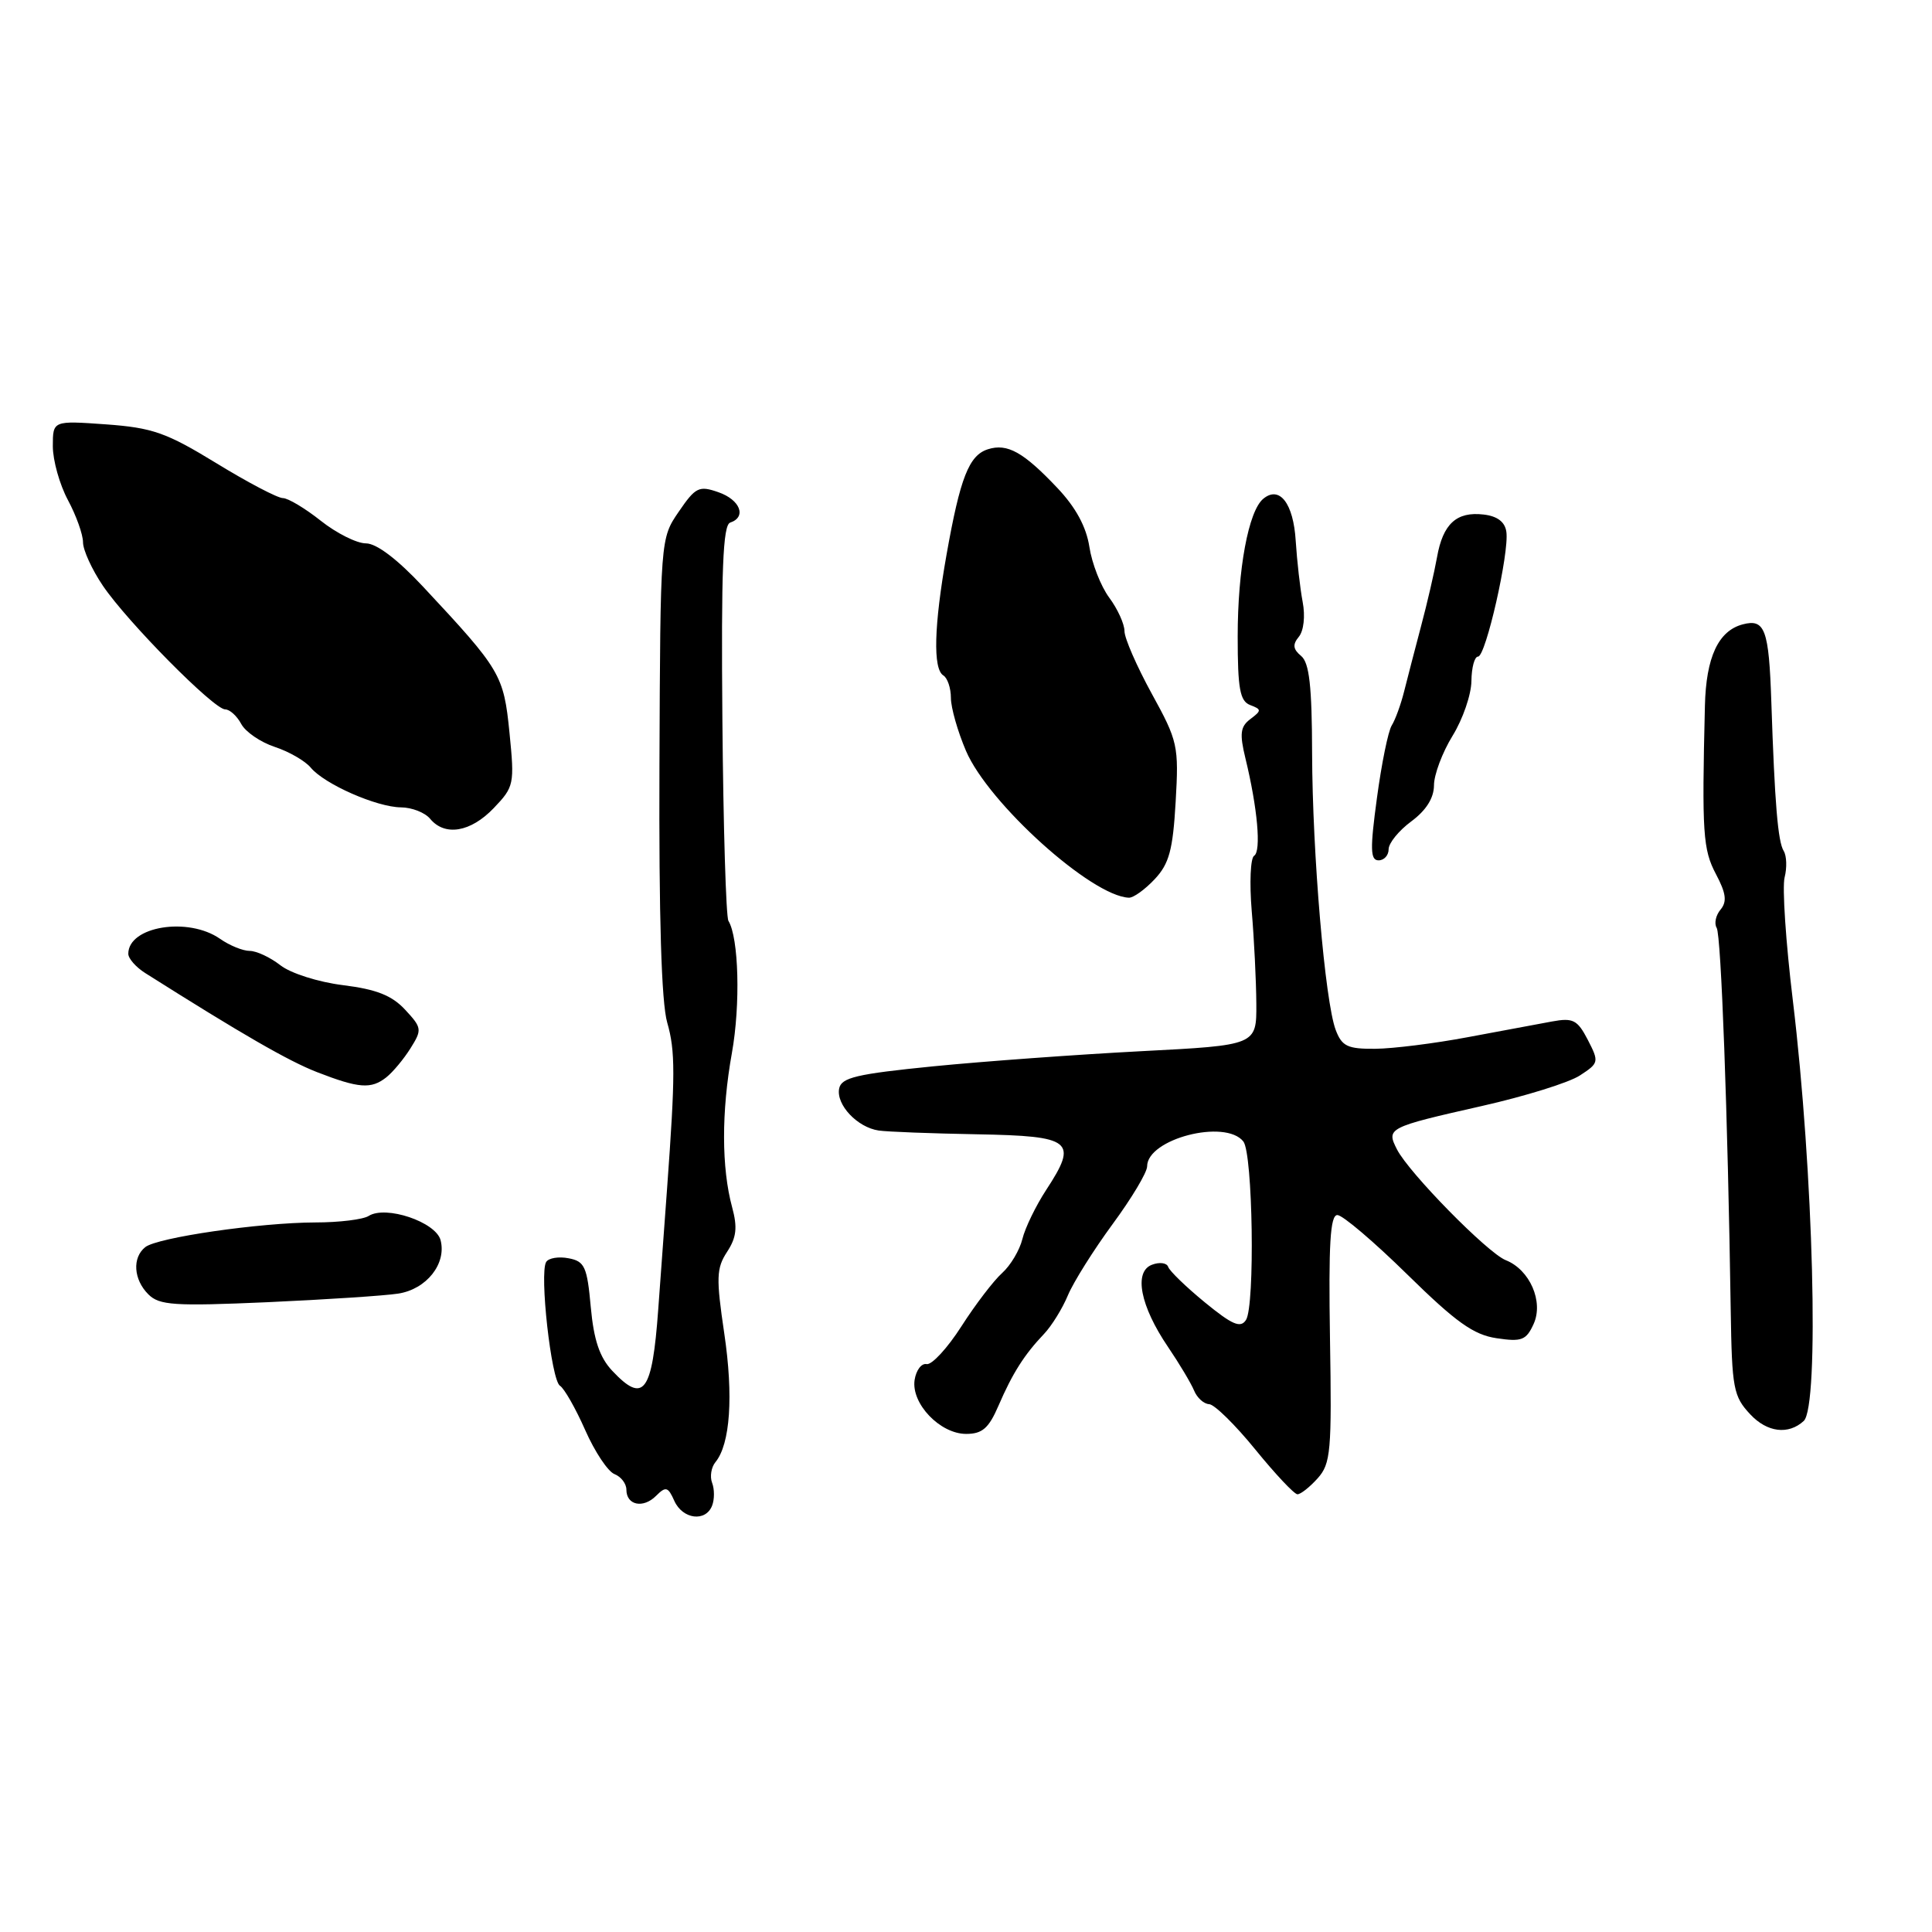 <?xml version="1.0" encoding="UTF-8" standalone="no"?>
<!DOCTYPE svg PUBLIC "-//W3C//DTD SVG 1.1//EN" "http://www.w3.org/Graphics/SVG/1.1/DTD/svg11.dtd" >
<svg xmlns="http://www.w3.org/2000/svg" xmlns:xlink="http://www.w3.org/1999/xlink" version="1.1" viewBox="0 0 256 256">
 <g >
 <path fill="currentColor"
d=" M 94.36 199.50 C 94.68 198.68 94.68 197.32 94.36 196.49 C 94.04 195.66 94.24 194.42 94.80 193.74 C 96.76 191.36 97.20 184.98 95.97 176.69 C 94.88 169.33 94.92 168.05 96.34 165.88 C 97.59 163.97 97.74 162.65 97.01 159.96 C 95.60 154.76 95.58 147.31 96.98 139.53 C 98.13 133.11 97.89 124.25 96.52 122.02 C 96.20 121.51 95.84 109.53 95.72 95.38 C 95.55 75.54 95.79 69.58 96.75 69.25 C 98.97 68.51 98.08 66.22 95.19 65.22 C 92.62 64.32 92.16 64.55 89.94 67.80 C 87.50 71.36 87.50 71.36 87.38 101.43 C 87.30 121.51 87.64 132.83 88.41 135.50 C 89.49 139.24 89.49 142.41 88.39 157.50 C 88.14 160.80 87.62 168.00 87.22 173.49 C 86.42 184.56 85.29 186.07 81.12 181.63 C 79.45 179.85 78.68 177.56 78.28 173.19 C 77.80 167.85 77.47 167.13 75.35 166.73 C 74.03 166.47 72.69 166.69 72.37 167.22 C 71.46 168.69 73.04 182.91 74.20 183.62 C 74.76 183.97 76.27 186.61 77.54 189.49 C 78.81 192.37 80.56 195.00 81.43 195.33 C 82.29 195.67 83.00 196.59 83.00 197.39 C 83.00 199.46 85.23 199.92 86.94 198.20 C 88.22 196.92 88.52 197.00 89.35 198.87 C 90.45 201.32 93.51 201.71 94.36 199.50 Z  M 174.60 195.88 C 176.33 193.95 176.48 192.30 176.23 177.38 C 176.03 164.83 176.26 161.00 177.21 161.00 C 177.90 161.00 182.07 164.55 186.48 168.88 C 192.91 175.19 195.25 176.87 198.30 177.32 C 201.63 177.82 202.23 177.59 203.21 175.44 C 204.56 172.48 202.71 168.24 199.52 166.98 C 197.11 166.02 186.70 155.42 185.11 152.31 C 183.67 149.48 183.86 149.38 196.36 146.55 C 202.08 145.26 207.93 143.44 209.35 142.50 C 211.87 140.86 211.90 140.71 210.39 137.78 C 209.02 135.14 208.44 134.84 205.66 135.35 C 203.92 135.67 198.90 136.61 194.50 137.43 C 190.10 138.26 184.58 138.95 182.23 138.97 C 178.56 139.00 177.81 138.64 176.99 136.48 C 175.57 132.73 173.90 113.13 173.86 99.80 C 173.84 90.91 173.49 87.82 172.41 86.92 C 171.33 86.03 171.25 85.40 172.10 84.38 C 172.75 83.59 172.97 81.64 172.61 79.76 C 172.27 77.97 171.86 74.33 171.69 71.68 C 171.39 66.70 169.55 64.30 167.39 66.09 C 165.43 67.71 164.00 75.42 164.00 84.34 C 164.00 91.27 164.30 92.90 165.65 93.42 C 167.18 94.00 167.18 94.15 165.68 95.28 C 164.35 96.28 164.23 97.21 165.03 100.50 C 166.63 107.07 167.14 112.80 166.18 113.39 C 165.69 113.69 165.55 116.99 165.86 120.72 C 166.18 124.45 166.45 129.97 166.47 133.00 C 166.50 138.50 166.50 138.50 151.19 139.29 C 142.76 139.73 130.40 140.63 123.70 141.29 C 113.48 142.31 111.47 142.78 111.19 144.25 C 110.78 146.39 113.61 149.39 116.43 149.80 C 117.57 149.97 123.44 150.19 129.49 150.30 C 142.10 150.53 142.88 151.17 138.62 157.68 C 137.25 159.78 135.83 162.70 135.47 164.18 C 135.11 165.65 133.91 167.67 132.79 168.68 C 131.67 169.68 129.24 172.86 127.39 175.75 C 125.54 178.64 123.46 180.89 122.78 180.75 C 122.10 180.61 121.39 181.56 121.19 182.85 C 120.72 185.98 124.56 190.00 128.02 190.00 C 130.16 190.00 131.02 189.25 132.31 186.25 C 134.17 181.94 135.74 179.48 138.34 176.75 C 139.35 175.69 140.78 173.38 141.51 171.62 C 142.25 169.86 144.91 165.63 147.42 162.21 C 149.94 158.79 152.00 155.35 152.00 154.55 C 152.00 150.91 162.35 148.23 164.75 151.25 C 166.01 152.84 166.31 173.03 165.10 174.90 C 164.38 176.02 163.29 175.55 159.66 172.58 C 157.16 170.53 154.97 168.41 154.79 167.87 C 154.61 167.33 153.64 167.20 152.63 167.59 C 150.20 168.52 151.09 173.06 154.77 178.48 C 156.27 180.69 157.82 183.29 158.22 184.25 C 158.61 185.21 159.51 186.03 160.22 186.06 C 160.92 186.09 163.67 188.79 166.33 192.06 C 168.99 195.33 171.50 198.00 171.92 198.00 C 172.35 198.00 173.55 197.05 174.60 195.88 Z  M 239.00 188.29 C 241.10 186.37 240.30 155.28 237.56 132.56 C 236.63 124.89 236.14 117.56 236.47 116.26 C 236.80 114.97 236.74 113.39 236.35 112.76 C 235.58 111.52 235.16 106.47 234.71 93.00 C 234.39 83.39 233.86 81.96 230.93 82.73 C 227.69 83.58 226.06 87.07 225.91 93.53 C 225.50 110.39 225.65 112.57 227.37 115.82 C 228.72 118.37 228.86 119.47 227.98 120.53 C 227.34 121.29 227.12 122.38 227.47 122.95 C 228.06 123.91 228.94 147.69 229.33 173.66 C 229.49 183.99 229.68 185.02 231.93 187.42 C 234.16 189.80 236.97 190.15 239.00 188.29 Z  M 52.76 171.41 C 56.52 170.83 59.19 167.45 58.38 164.33 C 57.74 161.91 51.11 159.68 48.85 161.12 C 48.11 161.59 44.93 161.98 41.79 161.98 C 34.44 162.00 20.86 163.97 19.25 165.25 C 17.50 166.64 17.69 169.55 19.66 171.51 C 21.11 172.96 23.08 173.09 35.41 172.55 C 43.16 172.20 50.97 171.69 52.76 171.41 Z  M 51.19 142.75 C 52.06 142.06 53.50 140.33 54.39 138.91 C 55.94 136.44 55.91 136.19 53.69 133.80 C 51.93 131.90 49.88 131.09 45.46 130.54 C 42.16 130.13 38.50 128.96 37.15 127.90 C 35.82 126.86 33.99 126.00 33.09 126.00 C 32.18 126.00 30.42 125.28 29.16 124.40 C 24.94 121.45 17.00 122.74 17.00 126.38 C 17.00 127.01 18.01 128.16 19.25 128.94 C 32.03 137.02 38.20 140.58 42.00 142.06 C 47.56 144.22 49.18 144.34 51.19 142.75 Z  M 152.99 116.51 C 154.92 114.46 155.41 112.65 155.78 106.25 C 156.21 98.82 156.07 98.20 152.61 91.91 C 150.63 88.29 149.00 84.57 149.00 83.63 C 149.00 82.69 148.09 80.68 146.97 79.18 C 145.86 77.67 144.68 74.65 144.35 72.47 C 143.94 69.81 142.55 67.24 140.12 64.67 C 135.61 59.90 133.48 58.71 130.90 59.53 C 128.39 60.33 127.23 63.30 125.42 73.50 C 123.76 82.90 123.60 88.64 125.00 89.50 C 125.55 89.84 126.00 91.18 126.00 92.48 C 126.00 93.77 126.90 96.93 128.00 99.50 C 130.98 106.45 144.62 118.75 149.58 118.95 C 150.17 118.98 151.70 117.88 152.99 116.51 Z  M 184.00 112.53 C 184.00 111.72 185.35 110.06 187.00 108.84 C 188.97 107.38 190.00 105.75 190.01 104.06 C 190.01 102.65 191.12 99.70 192.47 97.50 C 193.83 95.30 194.95 92.04 194.97 90.25 C 194.99 88.46 195.38 87.00 195.85 87.00 C 196.87 87.00 200.00 73.24 199.60 70.47 C 199.42 69.16 198.41 68.39 196.60 68.18 C 193.00 67.75 191.19 69.41 190.41 73.85 C 190.05 75.86 189.10 79.97 188.29 83.00 C 187.49 86.03 186.48 89.91 186.05 91.63 C 185.62 93.35 184.88 95.38 184.41 96.13 C 183.94 96.88 183.06 101.21 182.45 105.75 C 181.53 112.51 181.57 114.00 182.67 114.00 C 183.40 114.00 184.00 113.34 184.00 112.53 Z  M 65.42 107.08 C 68.12 104.26 68.19 103.91 67.51 97.09 C 66.74 89.41 66.36 88.77 56.07 77.75 C 52.66 74.10 49.89 72.00 48.49 72.00 C 47.27 72.00 44.58 70.65 42.50 69.00 C 40.42 67.35 38.16 66.00 37.48 66.00 C 36.79 66.00 32.82 63.92 28.66 61.37 C 22.02 57.31 20.20 56.68 14.04 56.23 C 7.00 55.73 7.00 55.73 7.00 59.13 C 7.00 61.00 7.90 64.21 9.00 66.26 C 10.10 68.31 11.00 70.83 11.00 71.86 C 11.00 72.88 12.18 75.47 13.63 77.61 C 16.87 82.40 28.34 94.00 29.84 94.00 C 30.44 94.00 31.39 94.86 31.96 95.92 C 32.52 96.98 34.53 98.35 36.41 98.97 C 38.30 99.59 40.44 100.83 41.17 101.71 C 42.98 103.90 49.91 106.95 53.13 106.98 C 54.57 106.99 56.32 107.67 57.00 108.50 C 58.95 110.85 62.37 110.27 65.42 107.08 Z "/>
</g>
</svg>